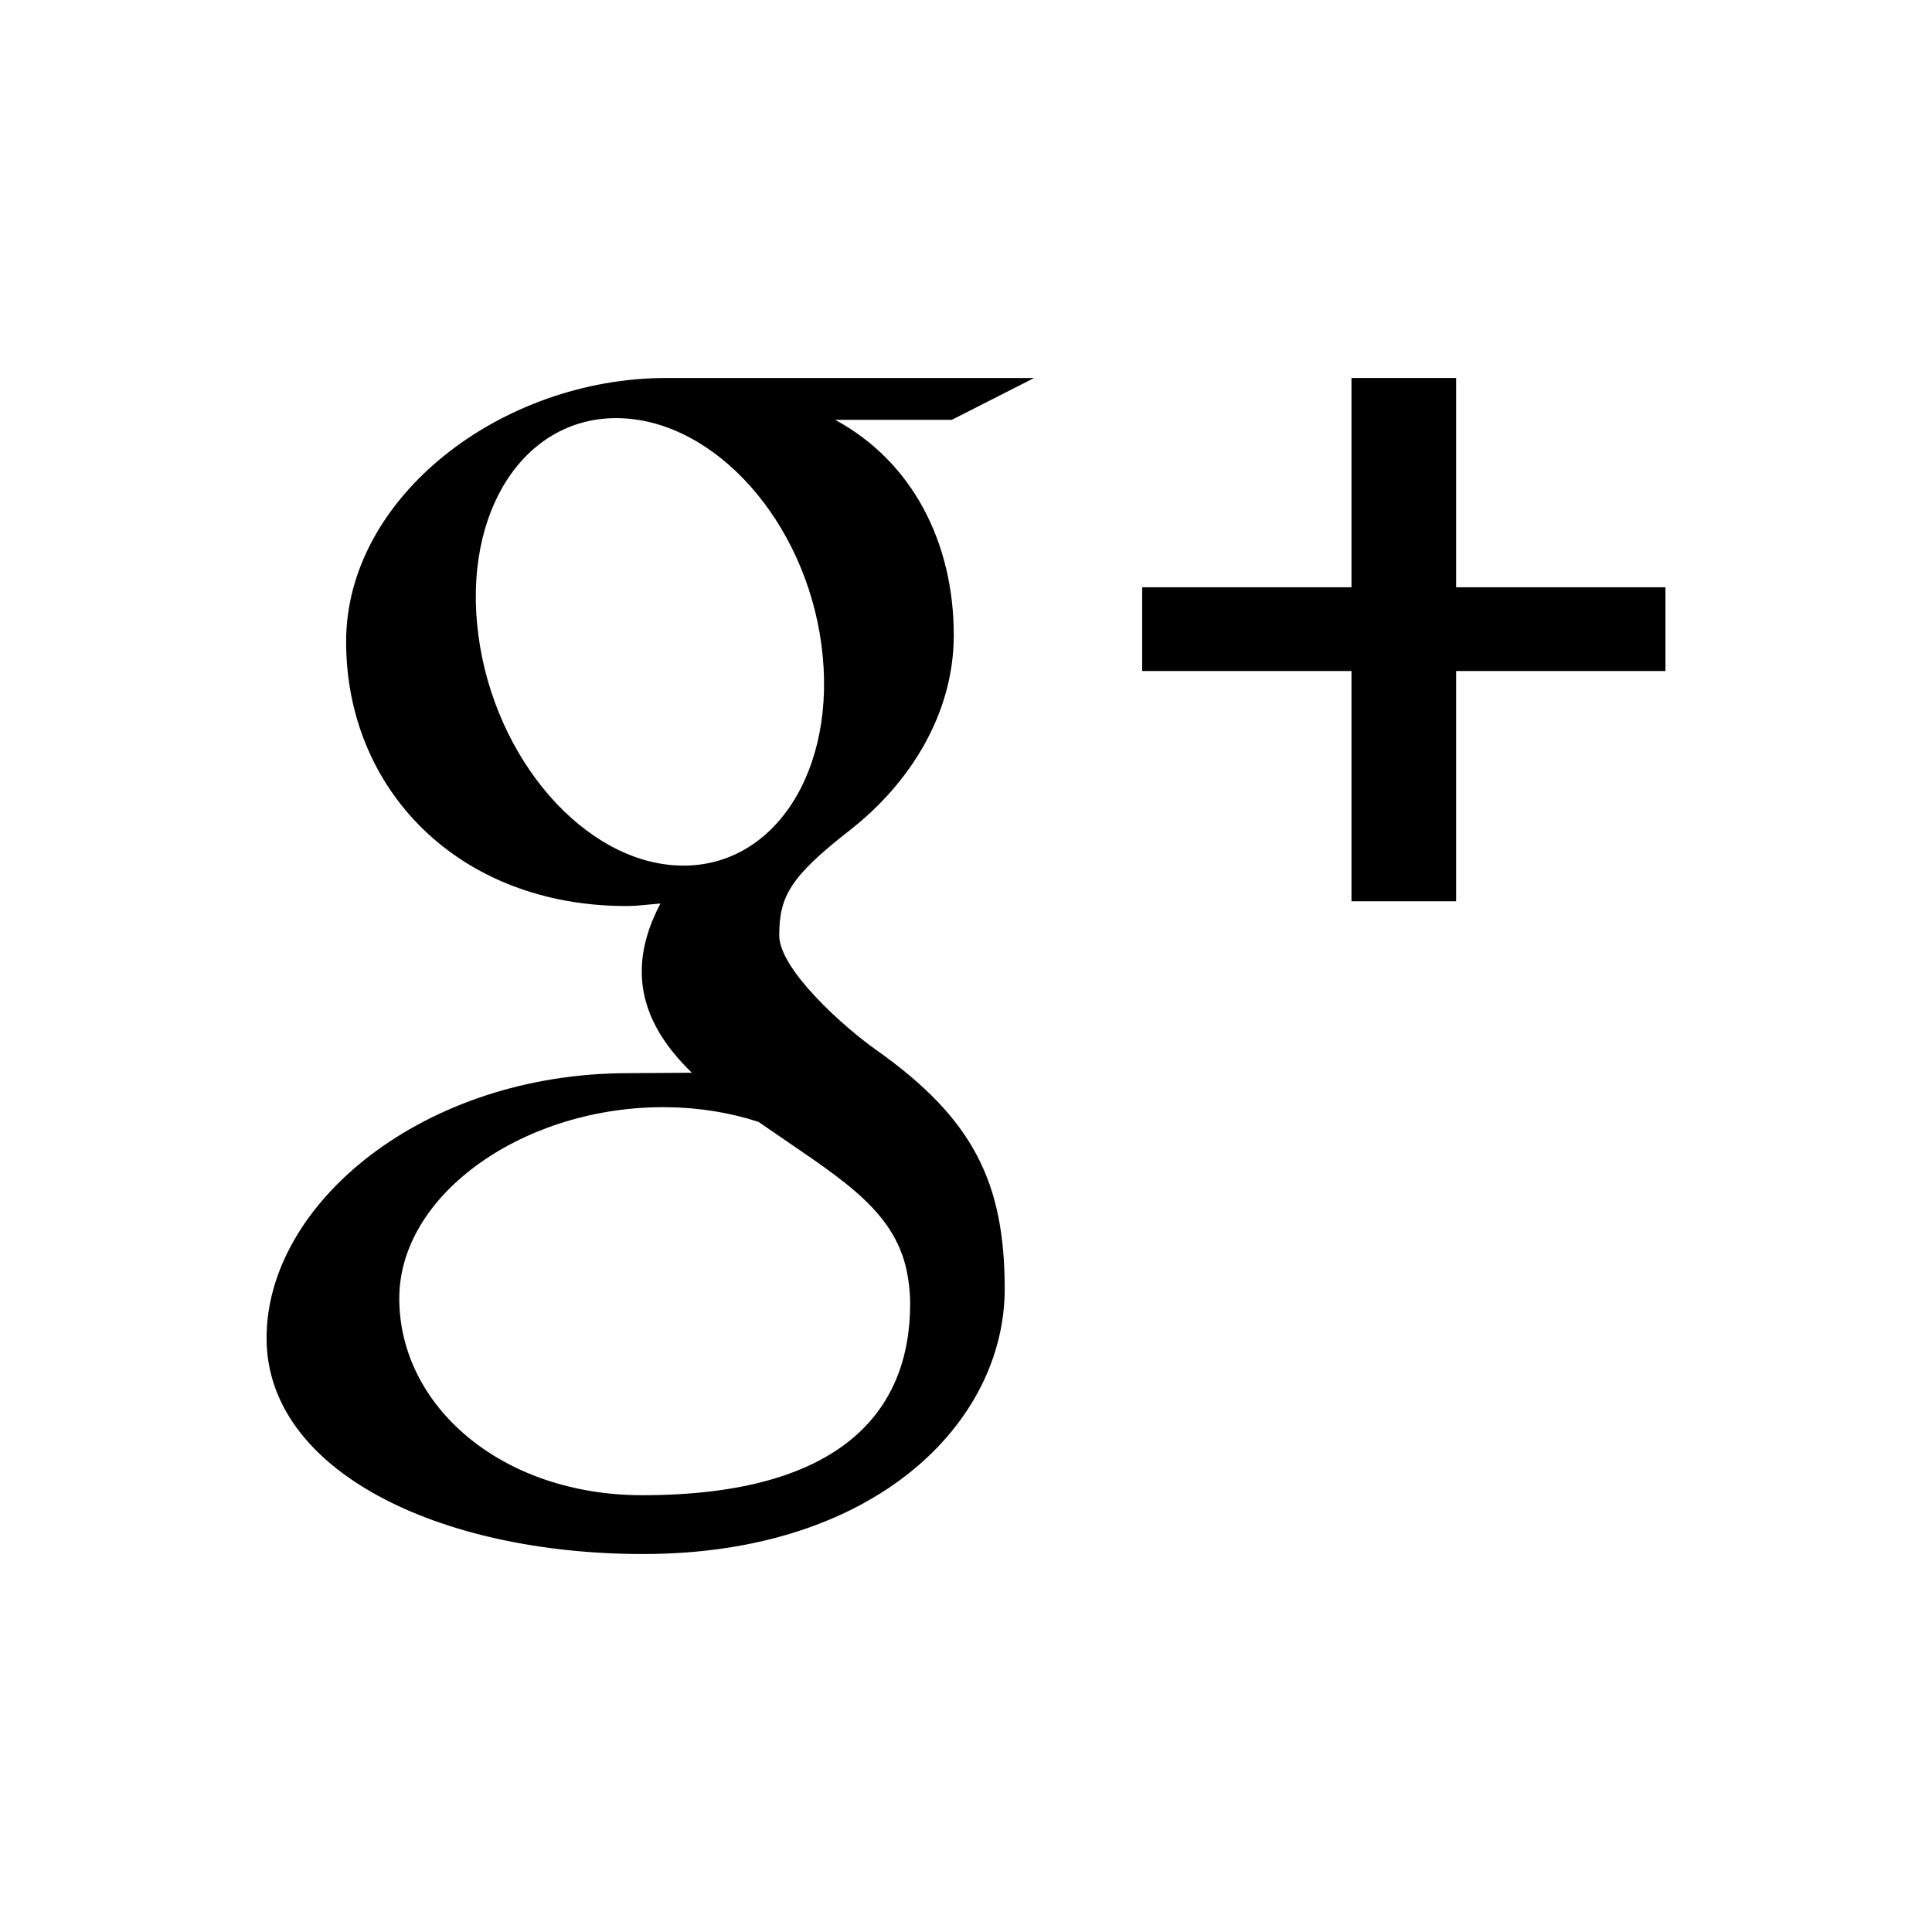 <?xml version="1.0" encoding="utf-8"?>
<!-- Generator: Adobe Illustrator 17.0.0, SVG Export Plug-In . SVG Version: 6.00 Build 0)  -->
<!DOCTYPE svg PUBLIC "-//W3C//DTD SVG 1.1//EN" "http://www.w3.org/Graphics/SVG/1.1/DTD/svg11.dtd">
<svg version="1.1" id="Layer_1" xmlns="http://www.w3.org/2000/svg" xmlns:xlink="http://www.w3.org/1999/xlink" x="0px" y="0px"
	 width="200px" height="200px" viewBox="0 0 200 200" enable-background="new 0 0 200 200" xml:space="preserve">
<g>
	<polygon id="Plus_1_" points="172.406,60.796 150.739,60.796 150.739,39.129 139.905,39.129 139.905,60.796 118.238,60.796 
		118.238,69.463 139.905,69.463 139.905,93.298 150.739,93.298 150.739,69.463 172.406,69.463 	"/>
	<path id="g_1_" d="M90.693,108.681c-3.444-2.435-10.026-8.362-10.026-11.845c0-4.08,1.166-6.093,7.308-10.893
		c6.3-4.922,10.759-12.138,10.759-20.185c0-9.579-4.27-17.962-12.278-22.296H98.53l8.523-4.333c0,0-28.562,0-38.082,0
		c-17.074,0-33.142,12.32-33.142,27.302c0,15.31,11.638,27.361,29.007,27.361c1.208,0,2.381-0.176,3.53-0.26
		c-1.126,2.158-1.932,4.511-1.932,7.035c0,4.255,2.287,7.666,5.184,10.483c-2.188,0-4.3,0.044-6.604,0.044
		c-21.145,0-37.42,13.457-37.42,27.423c0,13.756,17.844,22.355,38.988,22.355c24.11,0,37.424-13.682,37.424-27.438
		C104.006,122.405,100.752,115.797,90.693,108.681z M70.347,89.602c-9.812-0.293-19.135-10.976-20.827-23.858
		c-1.695-12.885,4.884-22.746,14.693-22.453c9.81,0.295,19.137,10.633,20.829,23.516C86.735,79.69,80.154,89.895,70.347,89.602z
		 M66.504,154.783c-14.615,0-25.171-9.251-25.171-20.366c0-10.893,13.094-19.96,27.71-19.801c3.411,0.036,6.589,0.584,9.475,1.519
		c7.935,5.516,13.626,8.635,15.232,14.921c0.302,1.276,0.467,2.588,0.467,3.927C94.217,146.099,87.054,154.783,66.504,154.783z"/>
</g>
</svg>
